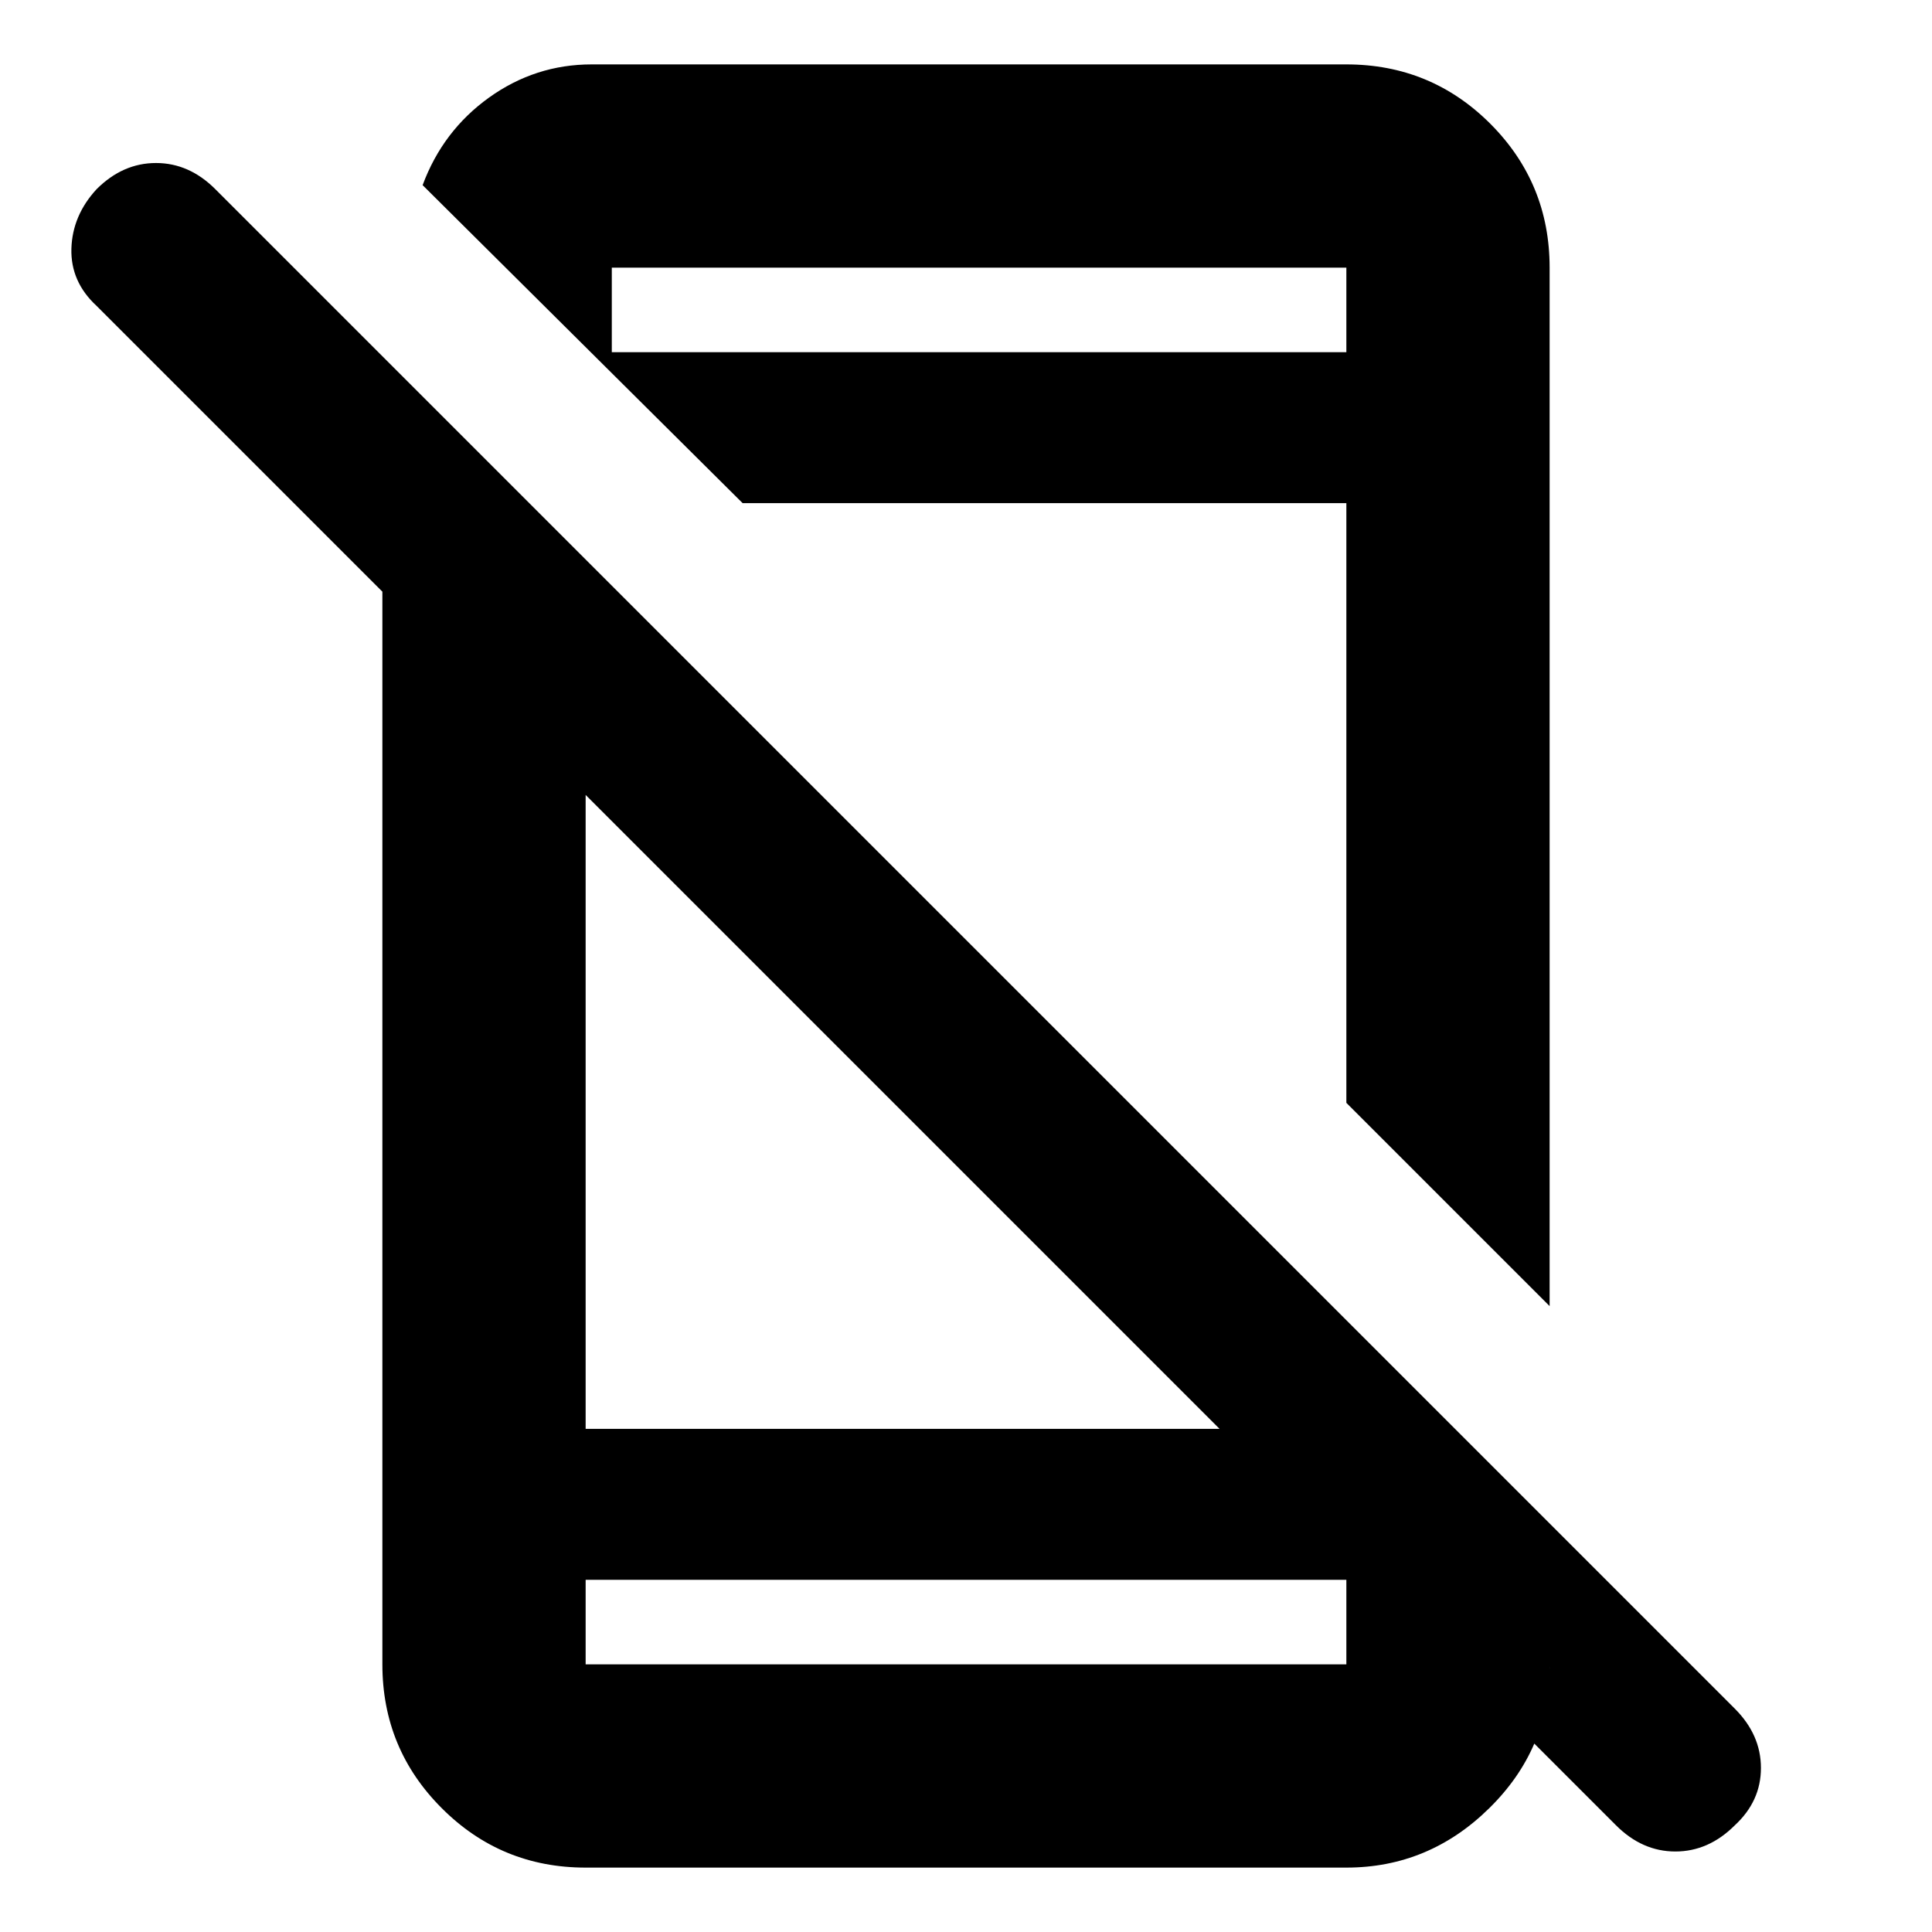 <svg xmlns="http://www.w3.org/2000/svg" height="24" width="24"><path d="M20.075 22.675 1.2 3.8Q0.875 3.5 0.887 3.087Q0.9 2.675 1.2 2.35Q1.525 2.025 1.938 2.025Q2.35 2.025 2.675 2.35L21.55 21.225Q21.875 21.55 21.875 21.962Q21.875 22.375 21.55 22.675Q21.225 23 20.812 23Q20.4 23 20.075 22.675ZM4.75 5.9 7.275 8.45V17.75H16.6L19.25 20.725V20.7Q19.25 21.725 18.5 22.462Q17.75 23.2 16.725 23.2H7.275Q6.225 23.2 5.488 22.462Q4.75 21.725 4.75 20.675ZM7.275 19.625V20.675Q7.275 20.675 7.275 20.675Q7.275 20.675 7.275 20.675H16.725Q16.725 20.675 16.725 20.675Q16.725 20.675 16.725 20.675V19.625ZM19.25 3.325V16.225L16.725 13.7V6.25H9.225L5.25 2.3Q5.5 1.625 6.075 1.212Q6.65 0.8 7.35 0.8H16.725Q17.775 0.8 18.513 1.537Q19.25 2.275 19.25 3.325ZM7.6 4.375H16.725V3.325Q16.725 3.325 16.725 3.325Q16.725 3.325 16.725 3.325H7.6Q7.6 3.325 7.6 3.325Q7.6 3.325 7.6 3.325ZM7.275 19.625V20.675Q7.275 20.675 7.275 20.675Q7.275 20.675 7.275 20.675Q7.275 20.675 7.275 20.675Q7.275 20.675 7.275 20.675V19.625ZM7.6 4.375V3.325Q7.6 3.325 7.6 3.325Q7.6 3.325 7.6 3.325Q7.6 3.325 7.6 3.325Q7.6 3.325 7.6 3.325Z"/></svg>